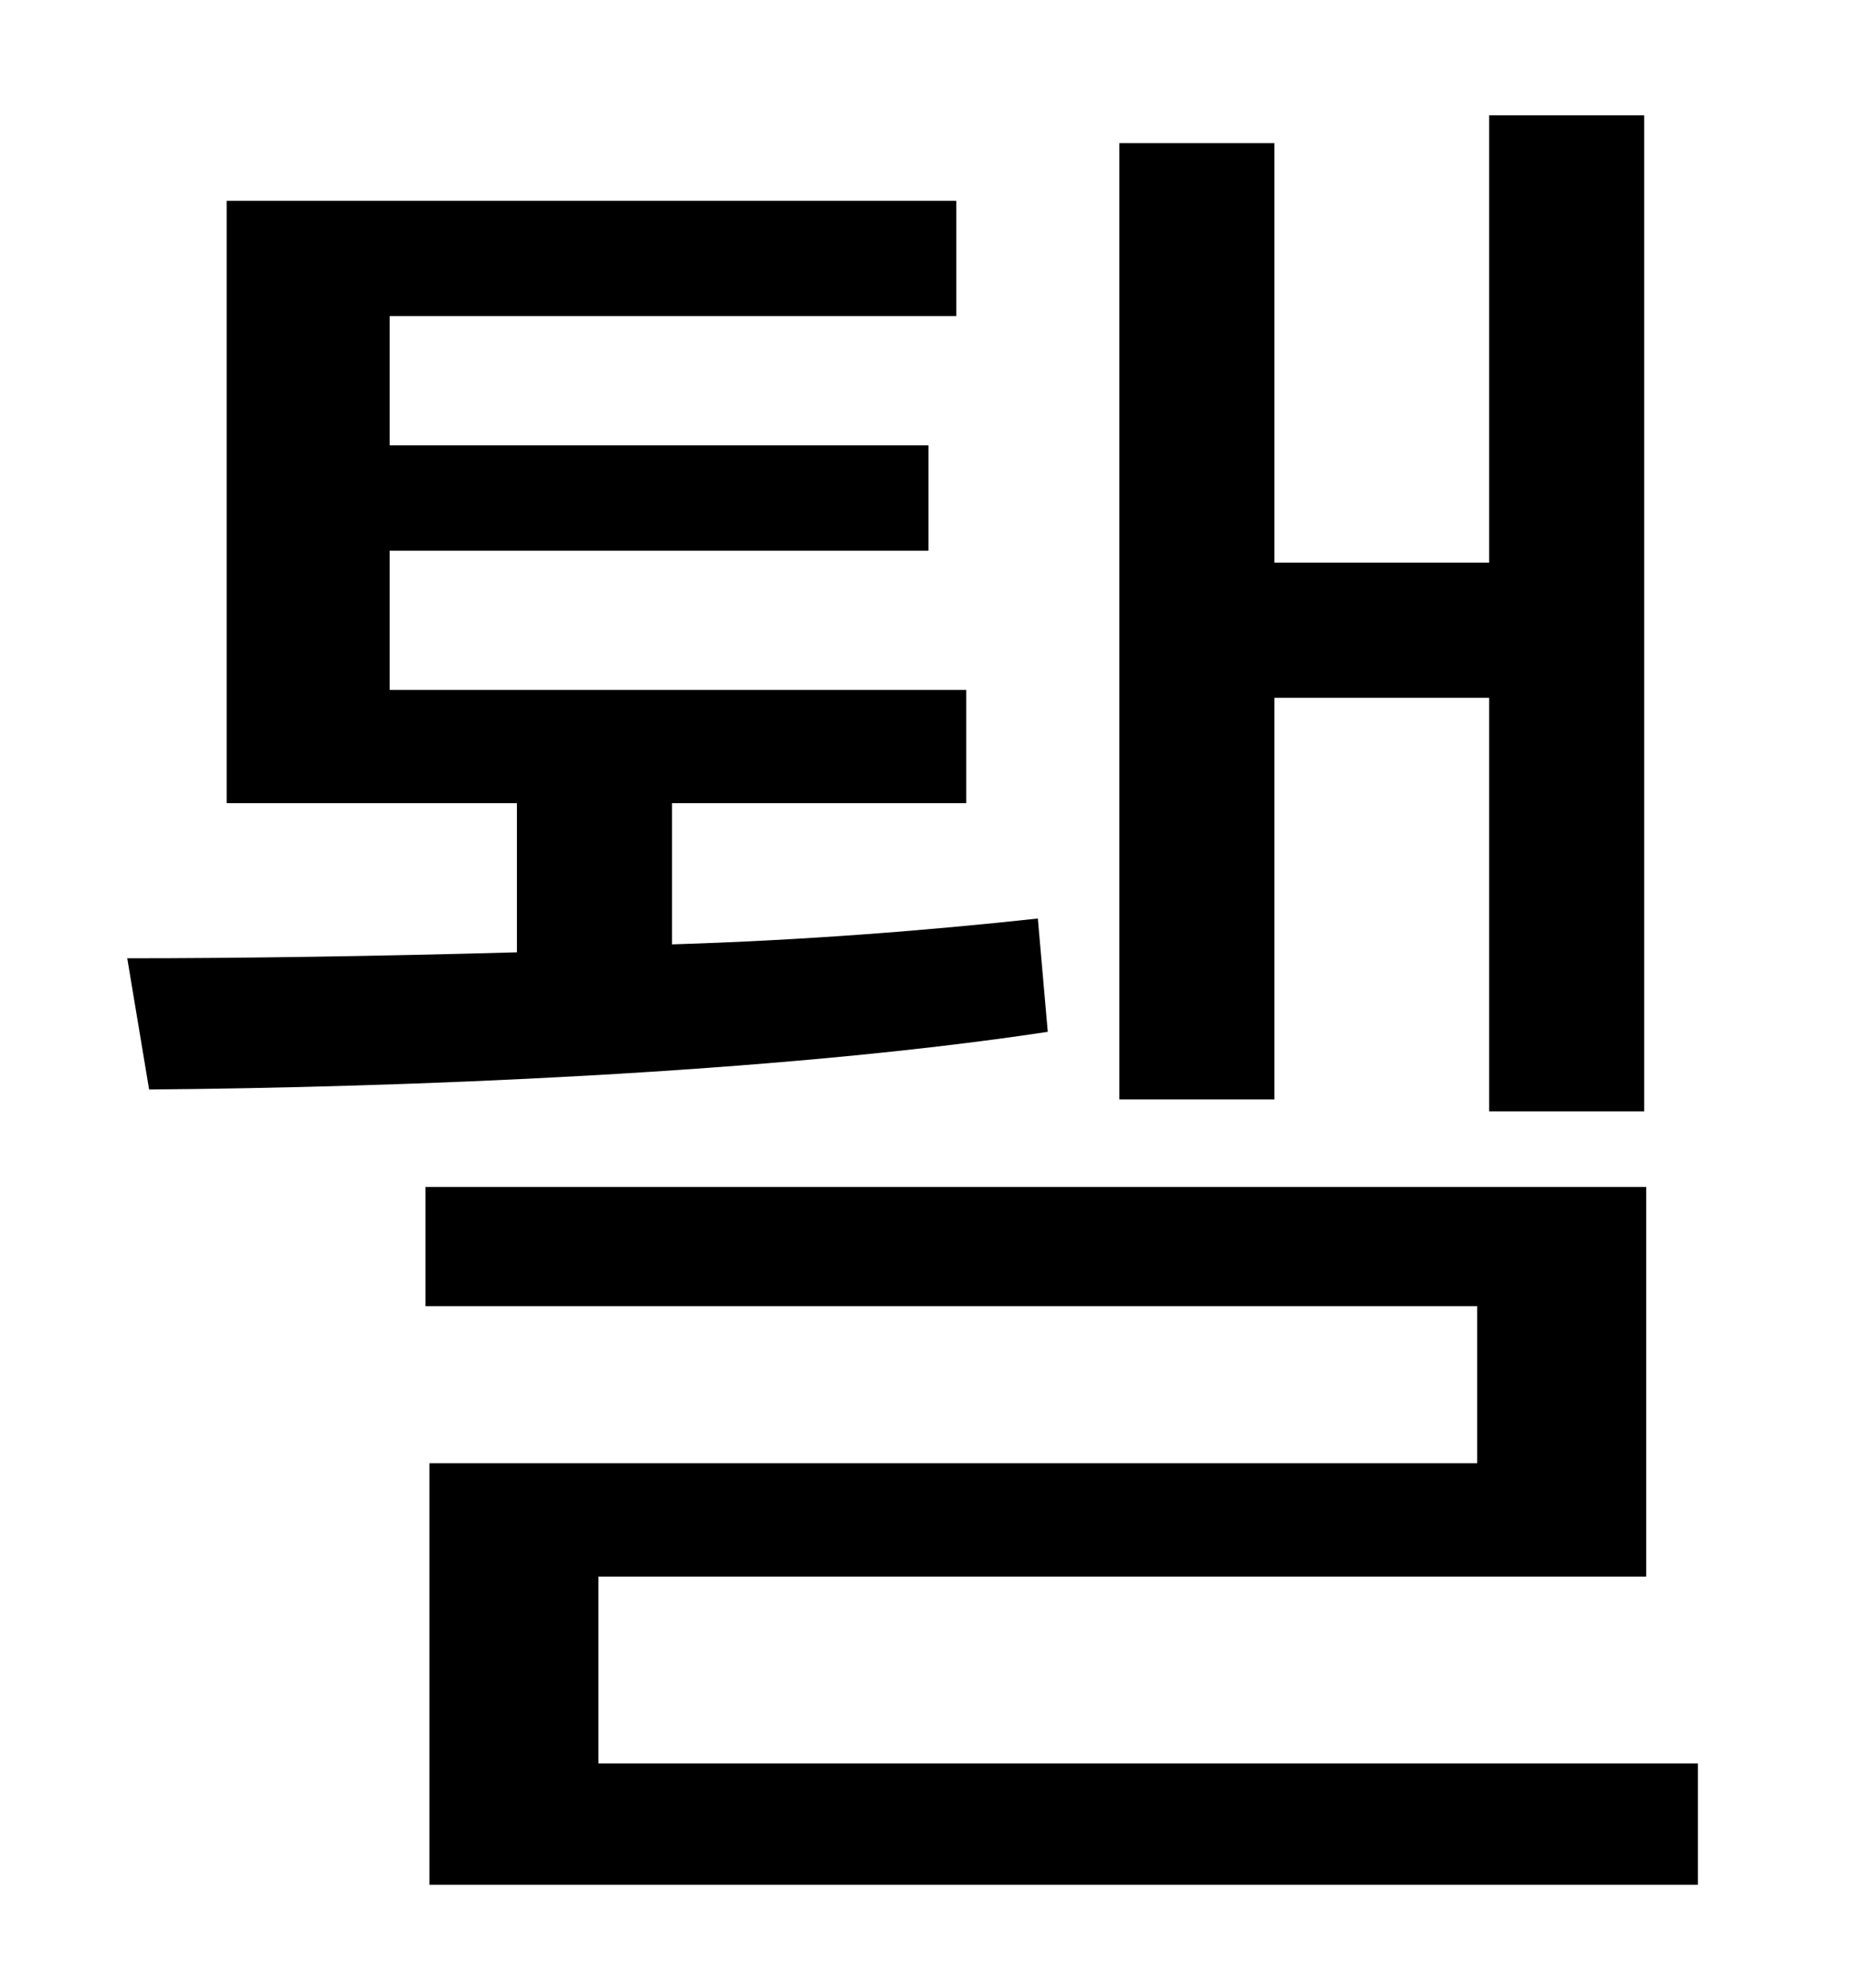 <?xml version="1.0" standalone="no"?>
<!DOCTYPE svg PUBLIC "-//W3C//DTD SVG 1.1//EN" "http://www.w3.org/Graphics/SVG/1.1/DTD/svg11.dtd" >
<svg xmlns="http://www.w3.org/2000/svg" xmlns:xlink="http://www.w3.org/1999/xlink" version="1.1" viewBox="-10 0 930 1000">
   <path fill="currentColor"
d="M631 351v202h-78v-481h78v211h108v-225h78v501h-78v-208h-108zM512 462l5 57c-139 21 -327 28 -452 29l-11 -66c56 0 125 -1 196 -3v-75h-146v-303h367v58h-285v65h271v53h-271v70h290v57h-148v71c66 -2 129 -7 184 -13zM291 887h553v61h-638v-212h527v-79h-529v-60h614
v196h-527v94z" />
</svg>
